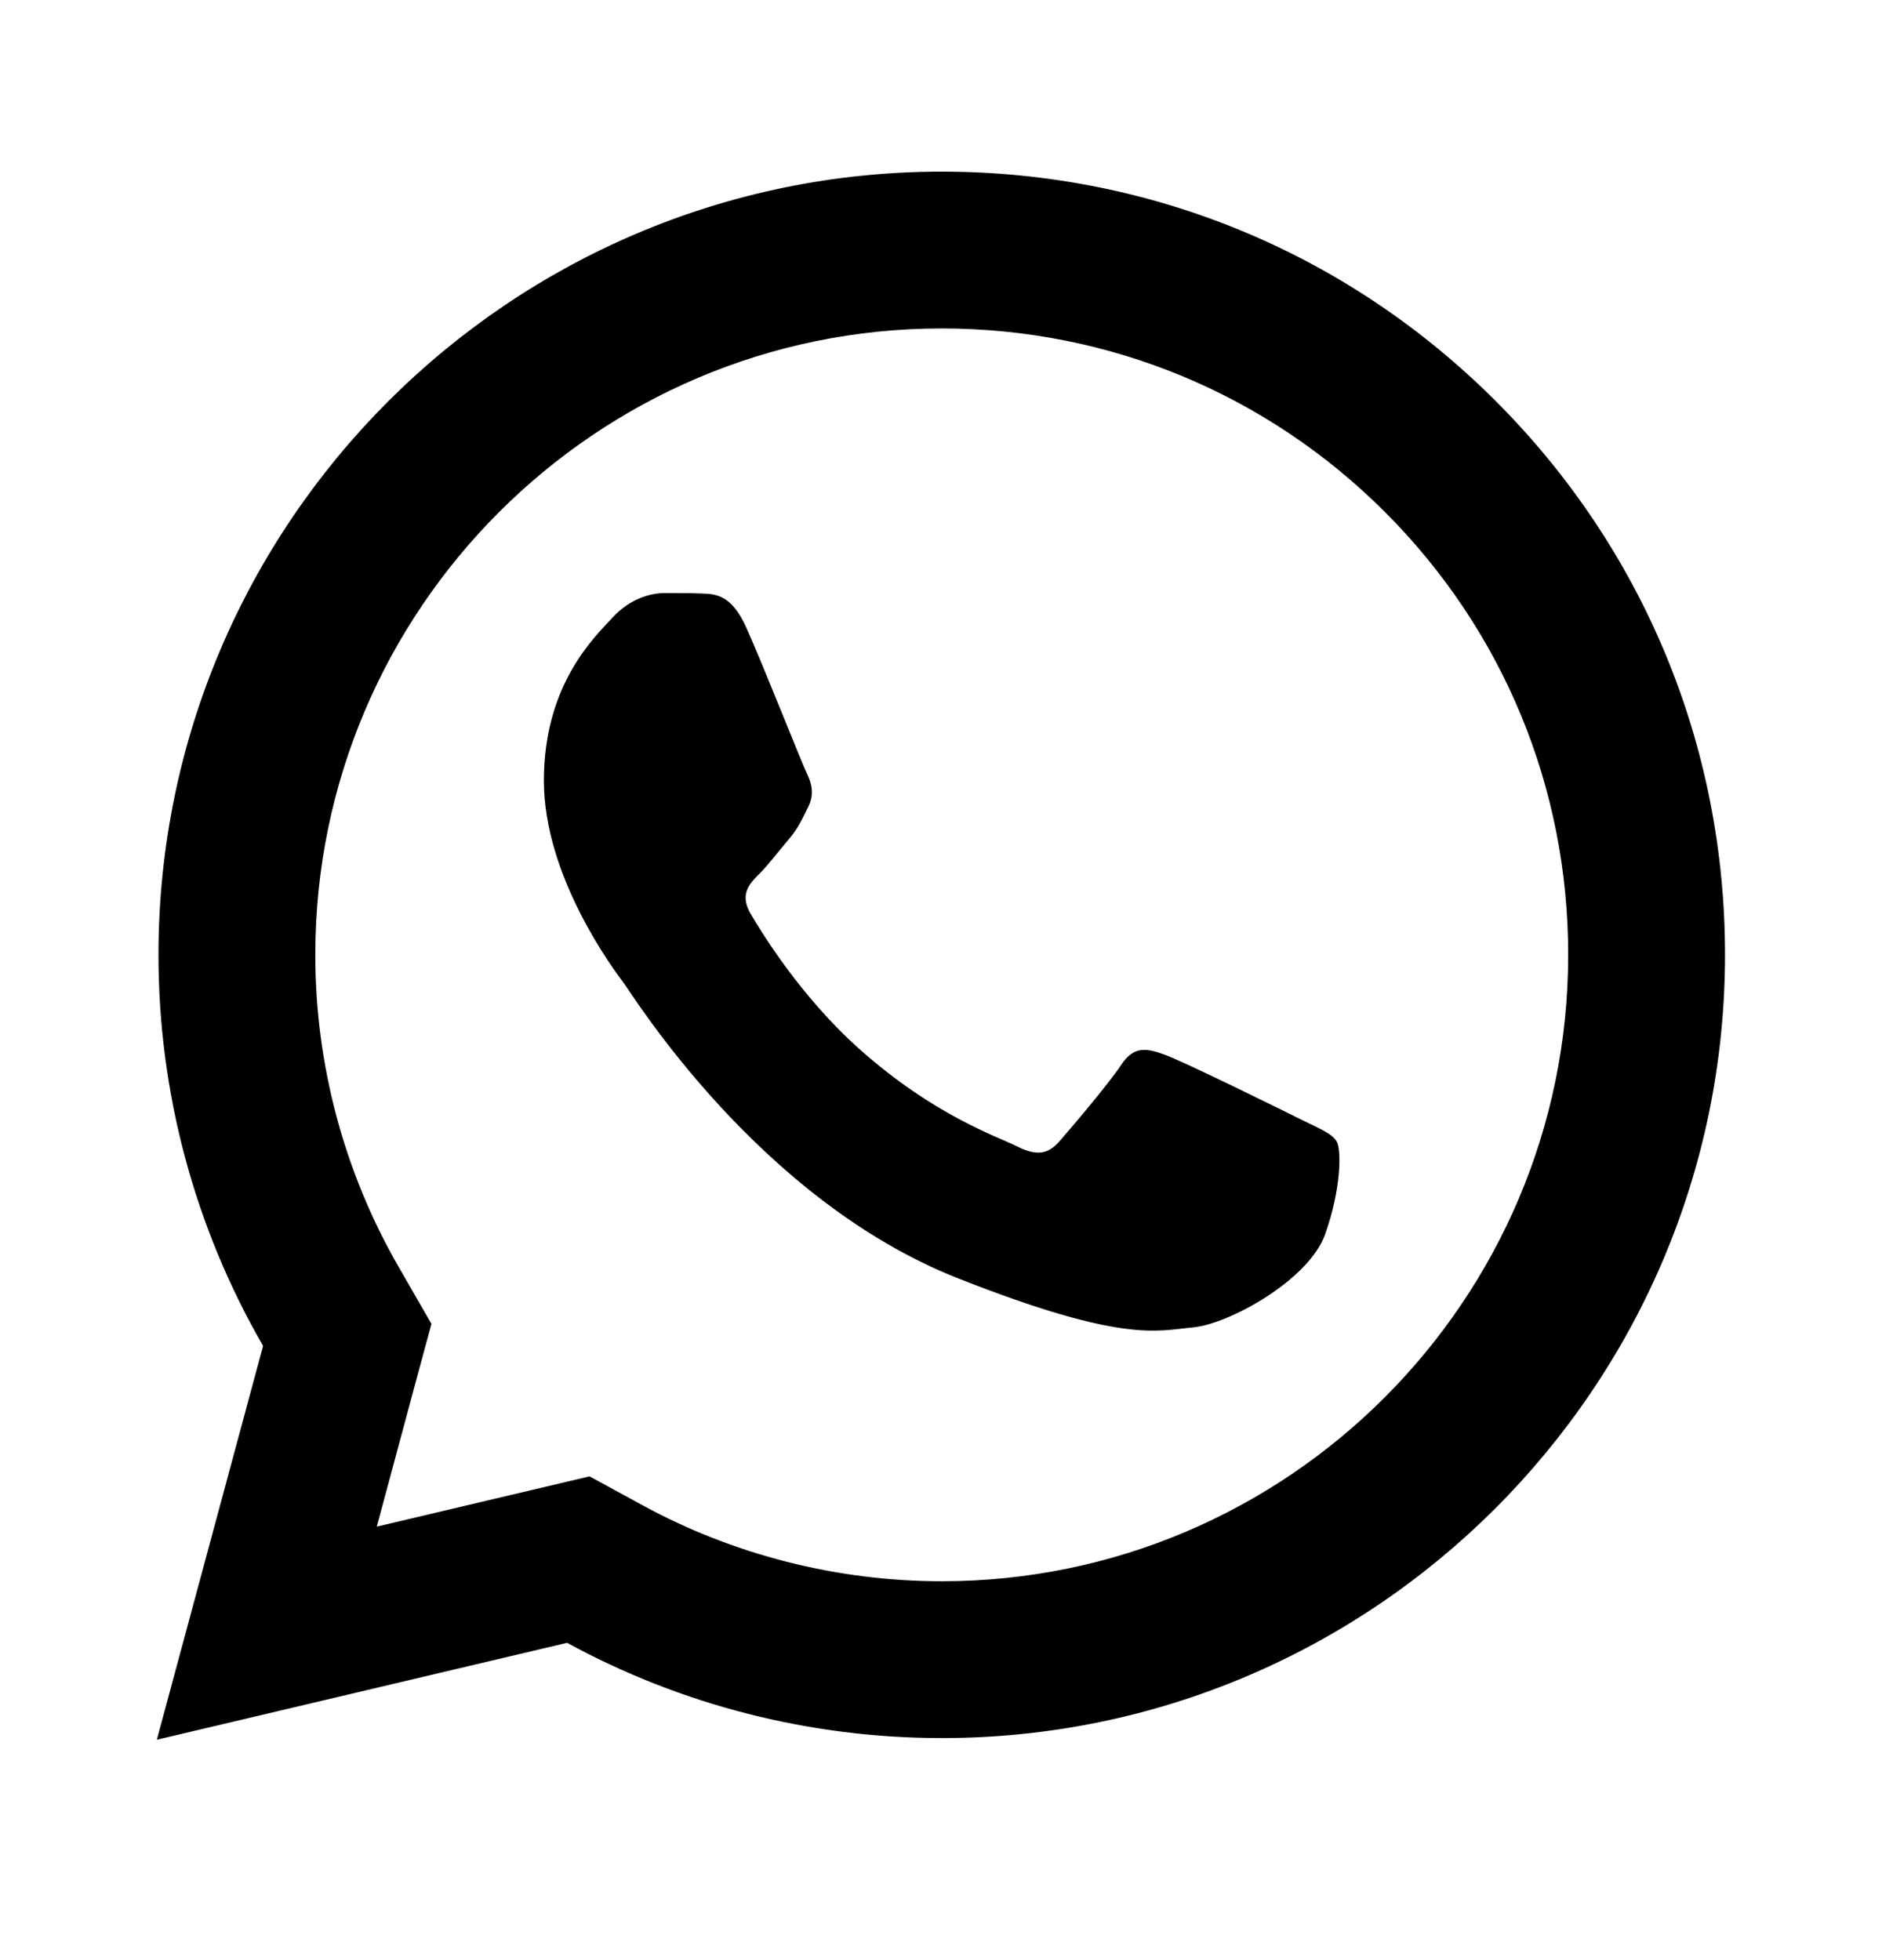 <svg width="24" height="25" viewBox="0 0 24 25" fill="none" xmlns="http://www.w3.org/2000/svg">
<path d="M12.012 2.189C6.506 2.189 2.023 6.668 2.021 12.174C2.02 13.934 2.481 15.652 3.355 17.166L2 22.189L7.232 20.953C8.691 21.749 10.334 22.167 12.006 22.168H12.01C17.515 22.168 21.995 17.689 21.998 12.184C22 9.515 20.962 7.005 19.076 5.117C17.19 3.23 14.684 2.19 12.012 2.189ZM12.01 4.189C14.146 4.19 16.153 5.023 17.662 6.531C19.171 8.041 20 10.048 19.998 12.182C19.996 16.586 16.414 20.168 12.008 20.168C10.675 20.167 9.354 19.832 8.191 19.197L7.518 18.83L6.773 19.006L4.805 19.471L5.285 17.686L5.502 16.885L5.088 16.166C4.39 14.958 4.02 13.577 4.021 12.174C4.023 7.772 7.607 4.189 12.01 4.189ZM8.477 7.564C8.31 7.564 8.04 7.627 7.811 7.877C7.582 8.126 6.936 8.729 6.936 9.957C6.936 11.185 7.83 12.372 7.955 12.539C8.079 12.705 9.682 15.305 12.219 16.305C14.327 17.136 14.755 16.972 15.213 16.93C15.671 16.889 16.69 16.327 16.898 15.744C17.106 15.161 17.107 14.66 17.045 14.557C16.983 14.453 16.816 14.391 16.566 14.266C16.317 14.141 15.09 13.538 14.861 13.455C14.632 13.372 14.465 13.33 14.299 13.58C14.133 13.83 13.656 14.391 13.51 14.557C13.364 14.724 13.219 14.746 12.969 14.621C12.719 14.495 11.915 14.231 10.961 13.381C10.219 12.72 9.718 11.904 9.572 11.654C9.427 11.405 9.559 11.268 9.684 11.145C9.796 11.033 9.932 10.853 10.057 10.707C10.181 10.561 10.224 10.457 10.307 10.291C10.39 10.125 10.347 9.979 10.285 9.854C10.223 9.729 9.738 8.496 9.516 8.002C9.329 7.587 9.131 7.577 8.953 7.57C8.808 7.564 8.643 7.564 8.477 7.564Z" fill="black"/>
</svg>
